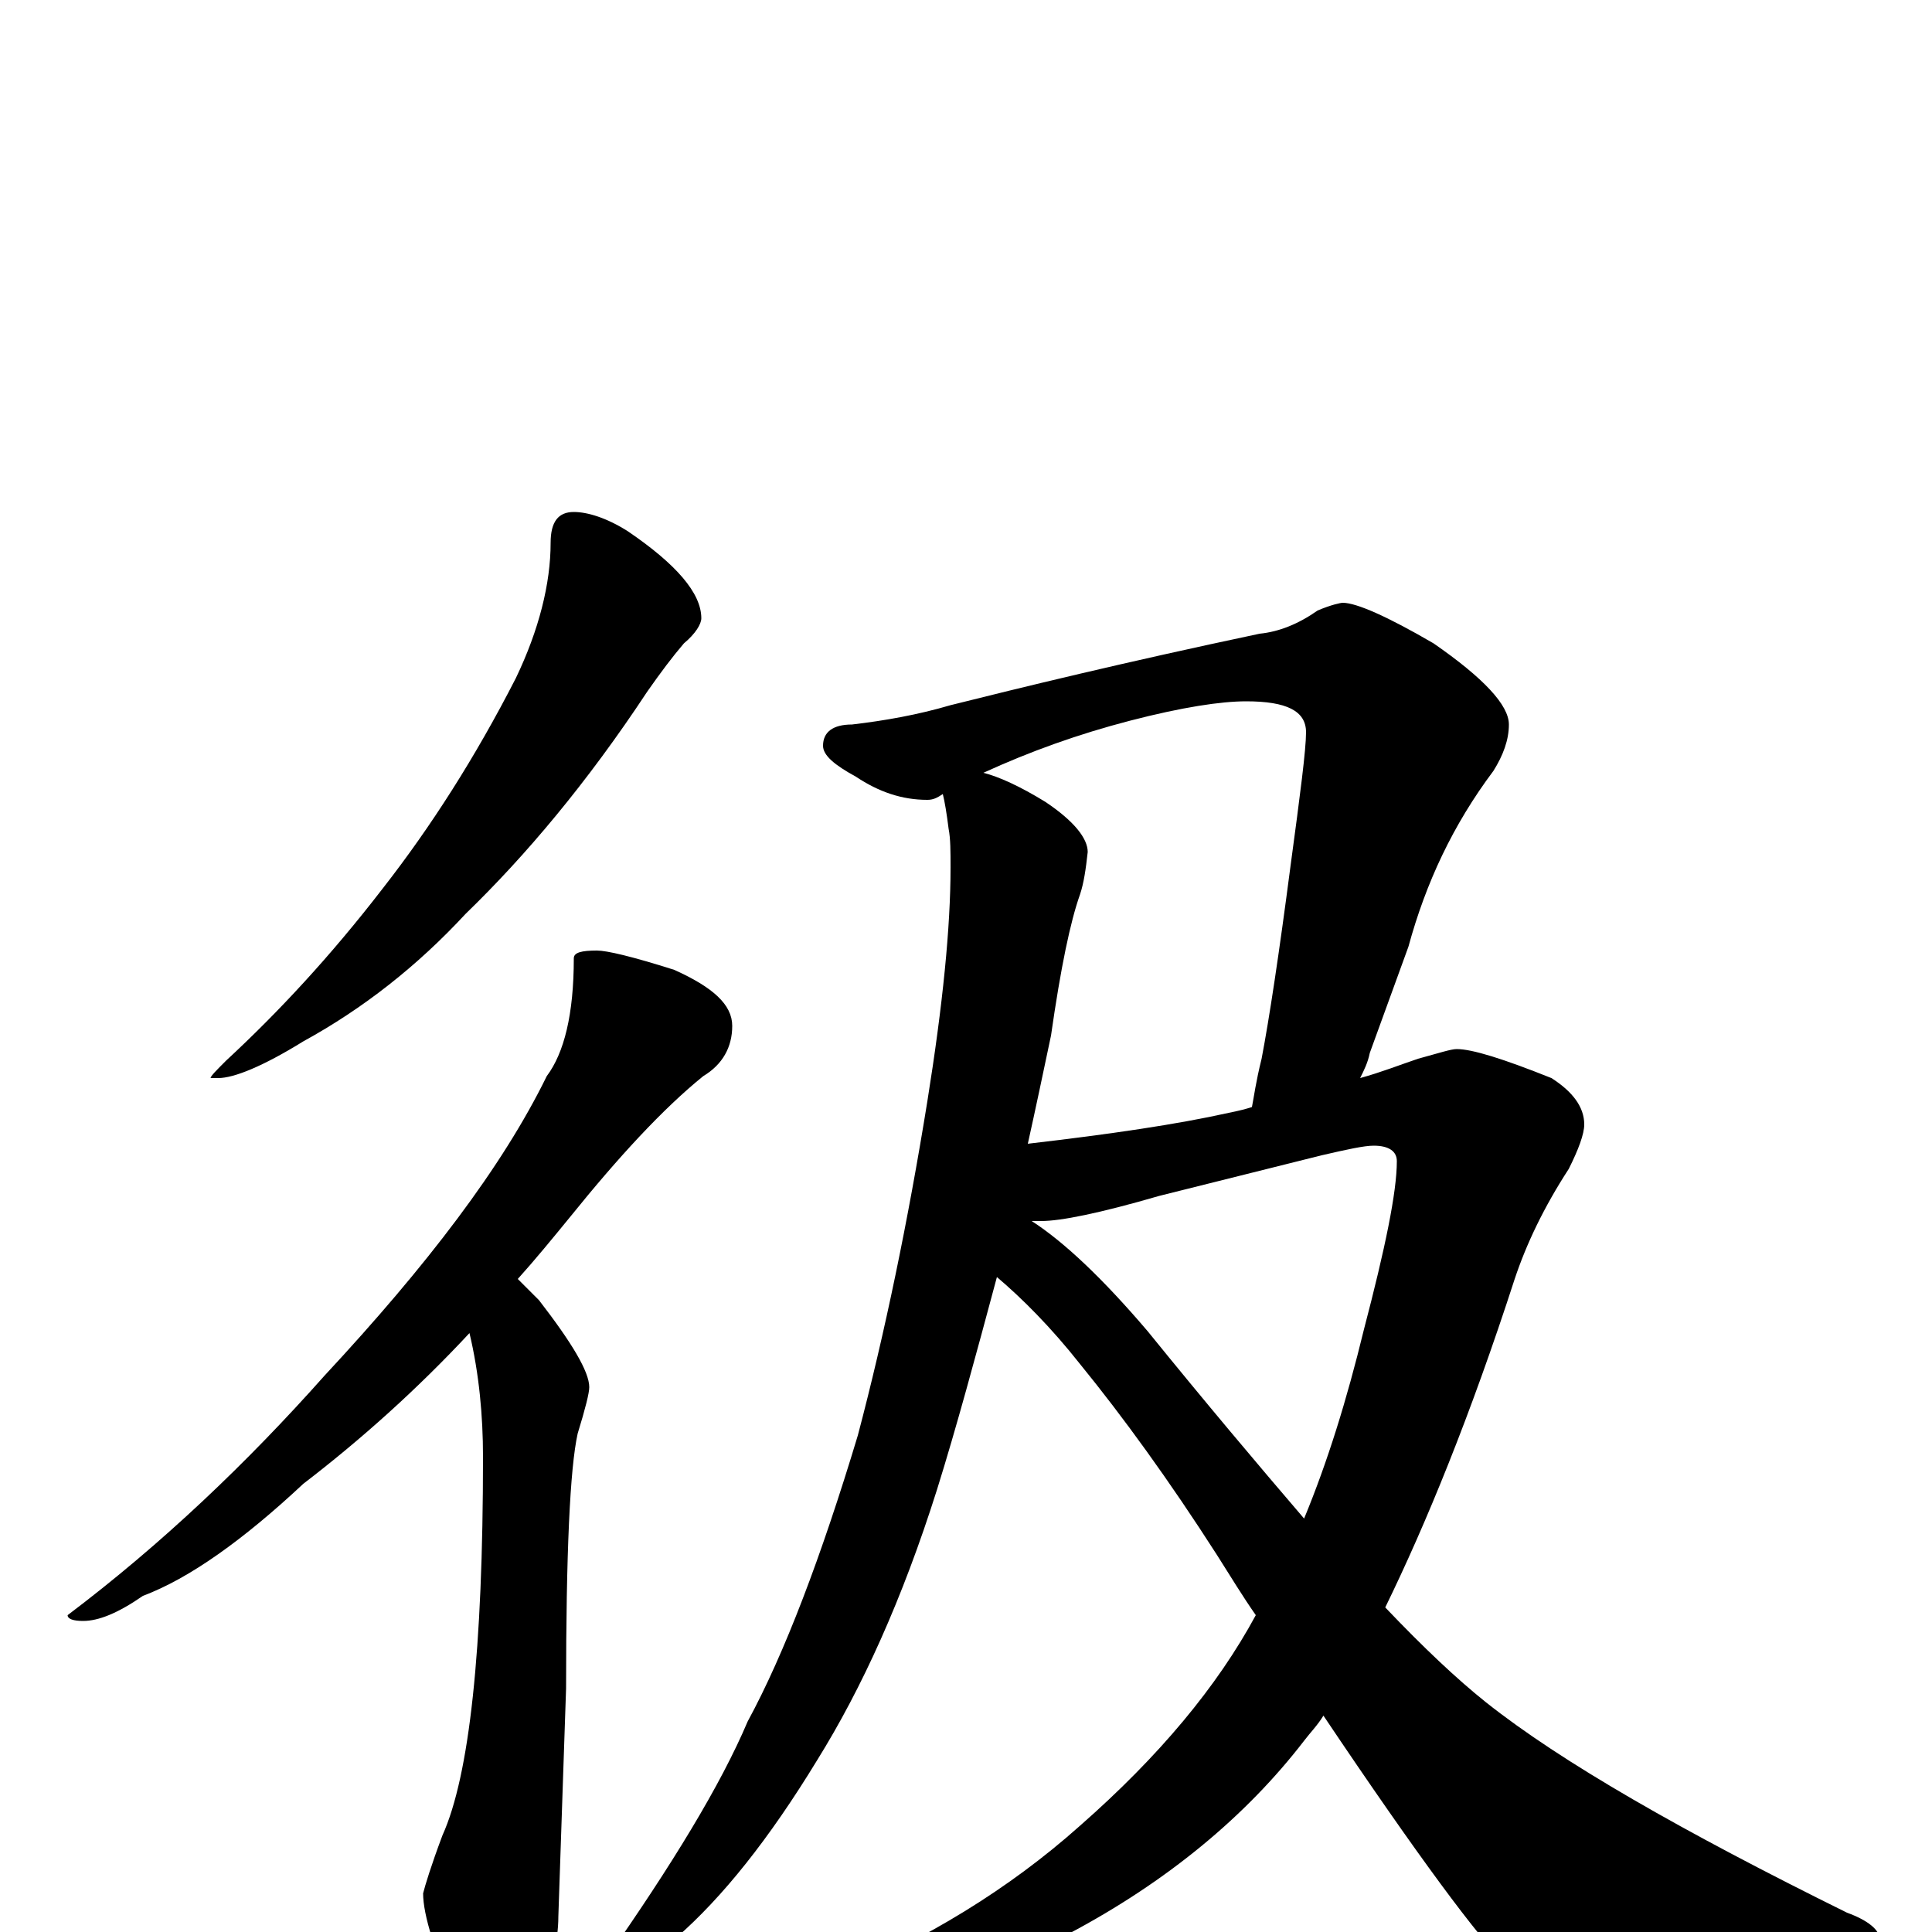 <?xml version="1.0" encoding="utf-8" ?>
<!DOCTYPE svg PUBLIC "-//W3C//DTD SVG 1.1//EN" "http://www.w3.org/Graphics/SVG/1.1/DTD/svg11.dtd">
<svg version="1.1" id="Layer_1" xmlns="http://www.w3.org/2000/svg" xmlns:xlink="http://www.w3.org/1999/xlink" x="0px" y="145px" width="1000px" height="1000px" viewBox="0 0 1000 1000" enable-background="new 0 0 1000 1000" xml:space="preserve">
<g id="Layer_1">
<path id="glyph" transform="matrix(1 0 0 -1 0 1000)" d="M297,735C304,735 314,732 325,725C350,708 363,693 363,680C363,677 360,672 354,667C348,660 342,652 335,642C304,595 272,557 241,527C216,500 188,478 157,461C136,448 121,442 113,442l-4,0C109,443 112,446 117,451C144,476 171,505 198,540C223,572 246,608 267,649C279,674 285,698 285,719C285,730 289,735 297,735M309,508C314,508 327,505 349,498C369,489 379,480 379,469C379,458 374,449 364,443C343,426 320,401 295,370C286,359 277,348 268,338C271,335 275,331 279,327C296,305 305,290 305,282C305,279 303,271 299,258C295,240 293,196 293,126l-4,-118C289,-5 285,-22 278,-43C273,-58 267,-66 262,-66C253,-66 245,-57 238,-39C225,-11 219,9 219,20C220,24 223,34 229,50C243,81 250,146 250,246C250,267 248,289 243,310C216,281 187,255 157,232C126,203 98,183 74,174C61,165 51,161 43,161C38,161 35,162 35,164C84,201 128,243 168,288C221,345 260,396 283,443C292,455 297,475 297,504C297,507 301,508 309,508M488,589C485,587 483,586 480,586C467,586 455,590 443,598C432,604 426,609 426,614C426,621 431,625 441,625C458,627 475,630 492,635C528,644 581,657 652,672C662,673 672,677 682,684C689,687 694,688 695,688C702,688 718,681 742,667C768,649 781,635 781,625C781,617 778,609 773,601C752,573 738,543 729,510l-20,-55C708,450 706,446 704,442C715,445 725,449 734,452C745,455 751,457 754,457C762,457 778,452 803,442C814,435 820,427 820,418C820,413 817,405 812,395C799,375 790,356 784,338C761,267 738,211 717,168C737,147 754,131 769,119C808,88 871,52 956,10C967,6 973,1 973,-4C973,-9 967,-13 955,-15C893,-28 850,-35 826,-35C811,-35 795,-29 779,-16C766,-4 734,39 685,112C682,107 678,103 675,99C645,60 604,26 553,-1C510,-26 475,-39 449,-39C431,-39 422,-36 422,-31C422,-28 425,-26 431,-24C479,-4 522,22 559,55C600,91 630,127 650,164C643,174 637,184 630,195C605,234 581,267 559,294C544,313 529,328 516,339C505,298 495,261 485,229C467,172 446,126 423,89C398,48 374,18 350,-3C333,-14 322,-19 316,-19C314,-19 313,-18 313,-15C348,35 373,76 387,109C406,144 425,194 444,257C458,310 470,368 480,430C488,480 492,520 492,551C492,559 492,566 491,571C490,579 489,585 488,589M534,368C551,357 571,338 594,311C624,274 651,242 675,214C687,243 697,275 706,312C717,354 723,383 723,399C723,404 719,407 711,407C706,407 697,405 684,402l-84,-21C569,372 549,368 539,368C537,368 535,368 534,368M532,408C575,413 609,418 636,424C641,425 645,426 648,427C649,432 650,440 653,452C657,473 662,506 668,552C673,589 676,612 676,621C676,632 666,637 645,637C632,637 612,634 585,627C558,620 533,611 509,600C517,598 528,593 541,585C556,575 563,566 563,559C562,550 561,543 559,537C554,523 549,499 544,464C540,445 536,426 532,408z"/>
</g>
</svg>

